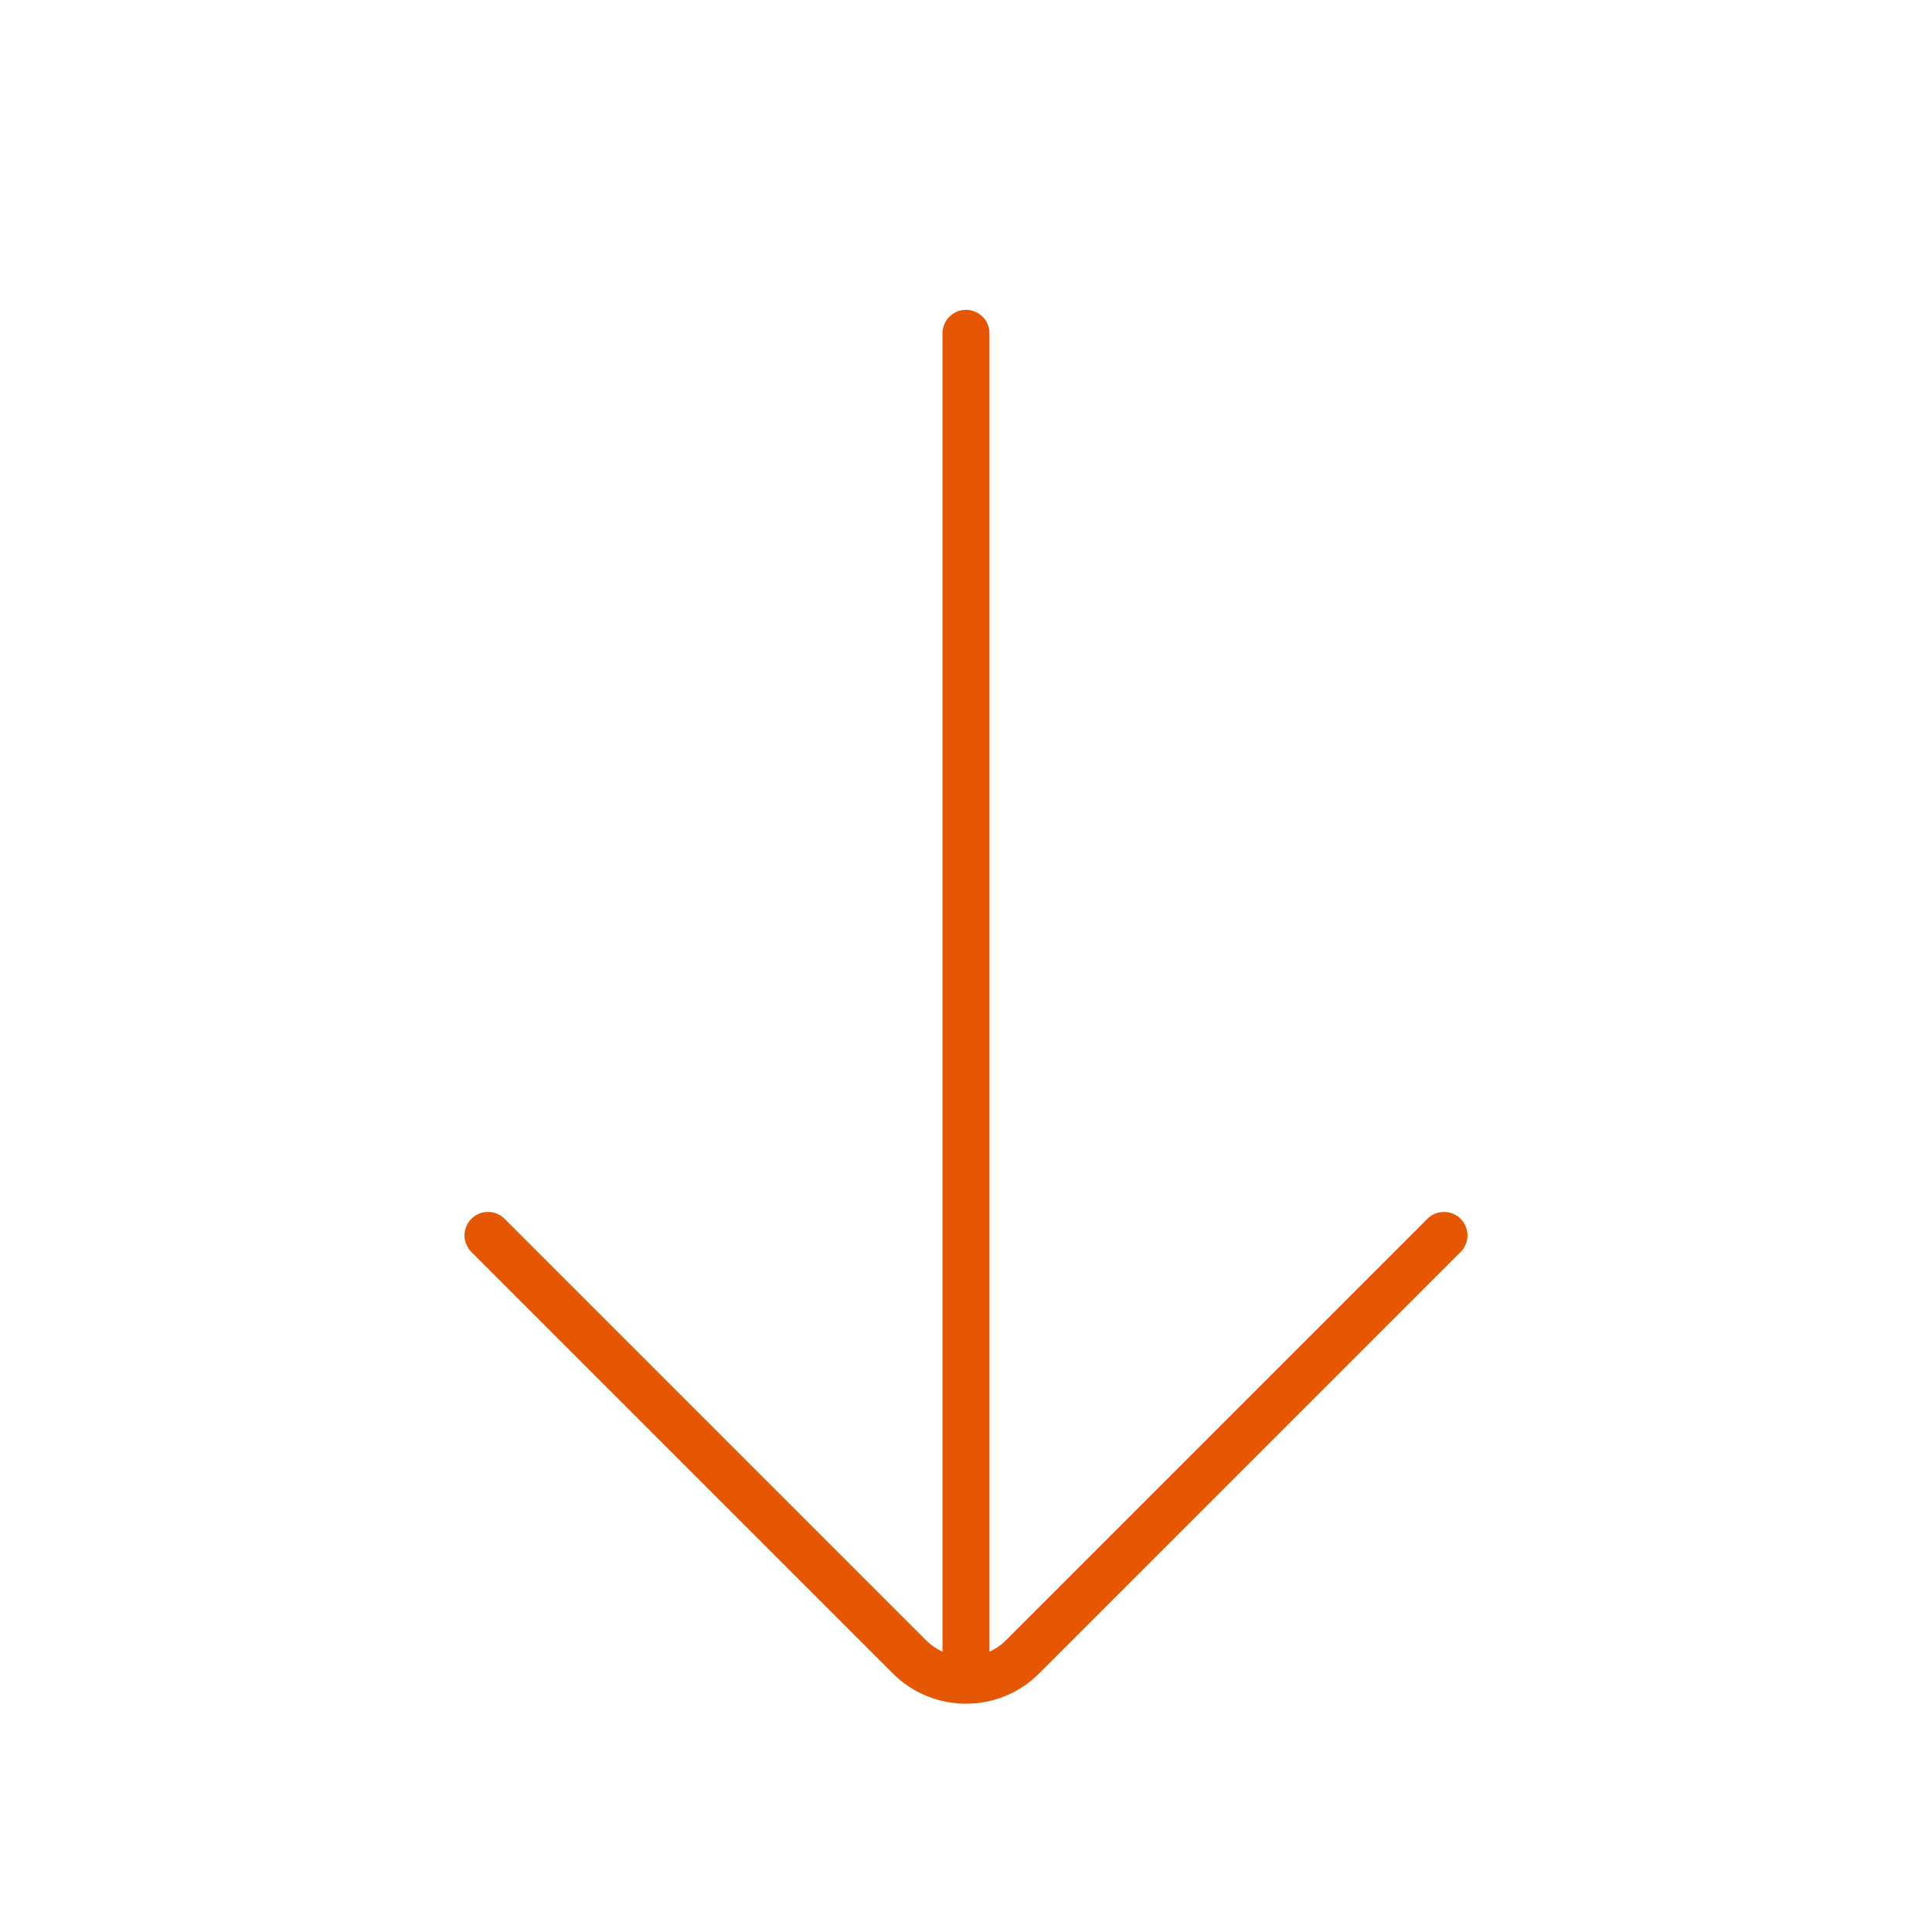 <svg width="216" height="216" viewBox="0 0 216 216" fill="none" xmlns="http://www.w3.org/2000/svg">
<g clip-path="url(#clip0_12_205)">
<mask id="mask0_12_205" style="mask-type:luminance" maskUnits="userSpaceOnUse" x="0" y="0" width="216" height="216">
<path d="M216 0H0V216H216V0Z" fill="white"/>
</mask>
<g mask="url(#mask0_12_205)">
<path d="M54.559 138.119L101.67 185.23C105.166 188.726 110.834 188.726 114.33 185.23L161.442 138.119" stroke="#E65703" stroke-width="5.25" stroke-linecap="round" stroke-linejoin="round"/>
<path d="M108 37.265V187.727" stroke="#E65703" stroke-width="5.25" stroke-linecap="round" stroke-linejoin="round"/>
</g>
</g>
<defs>
<clipPath id="clip0_12_205">
<rect width="216" height="216" fill="white"/>
</clipPath>
</defs>
</svg>
